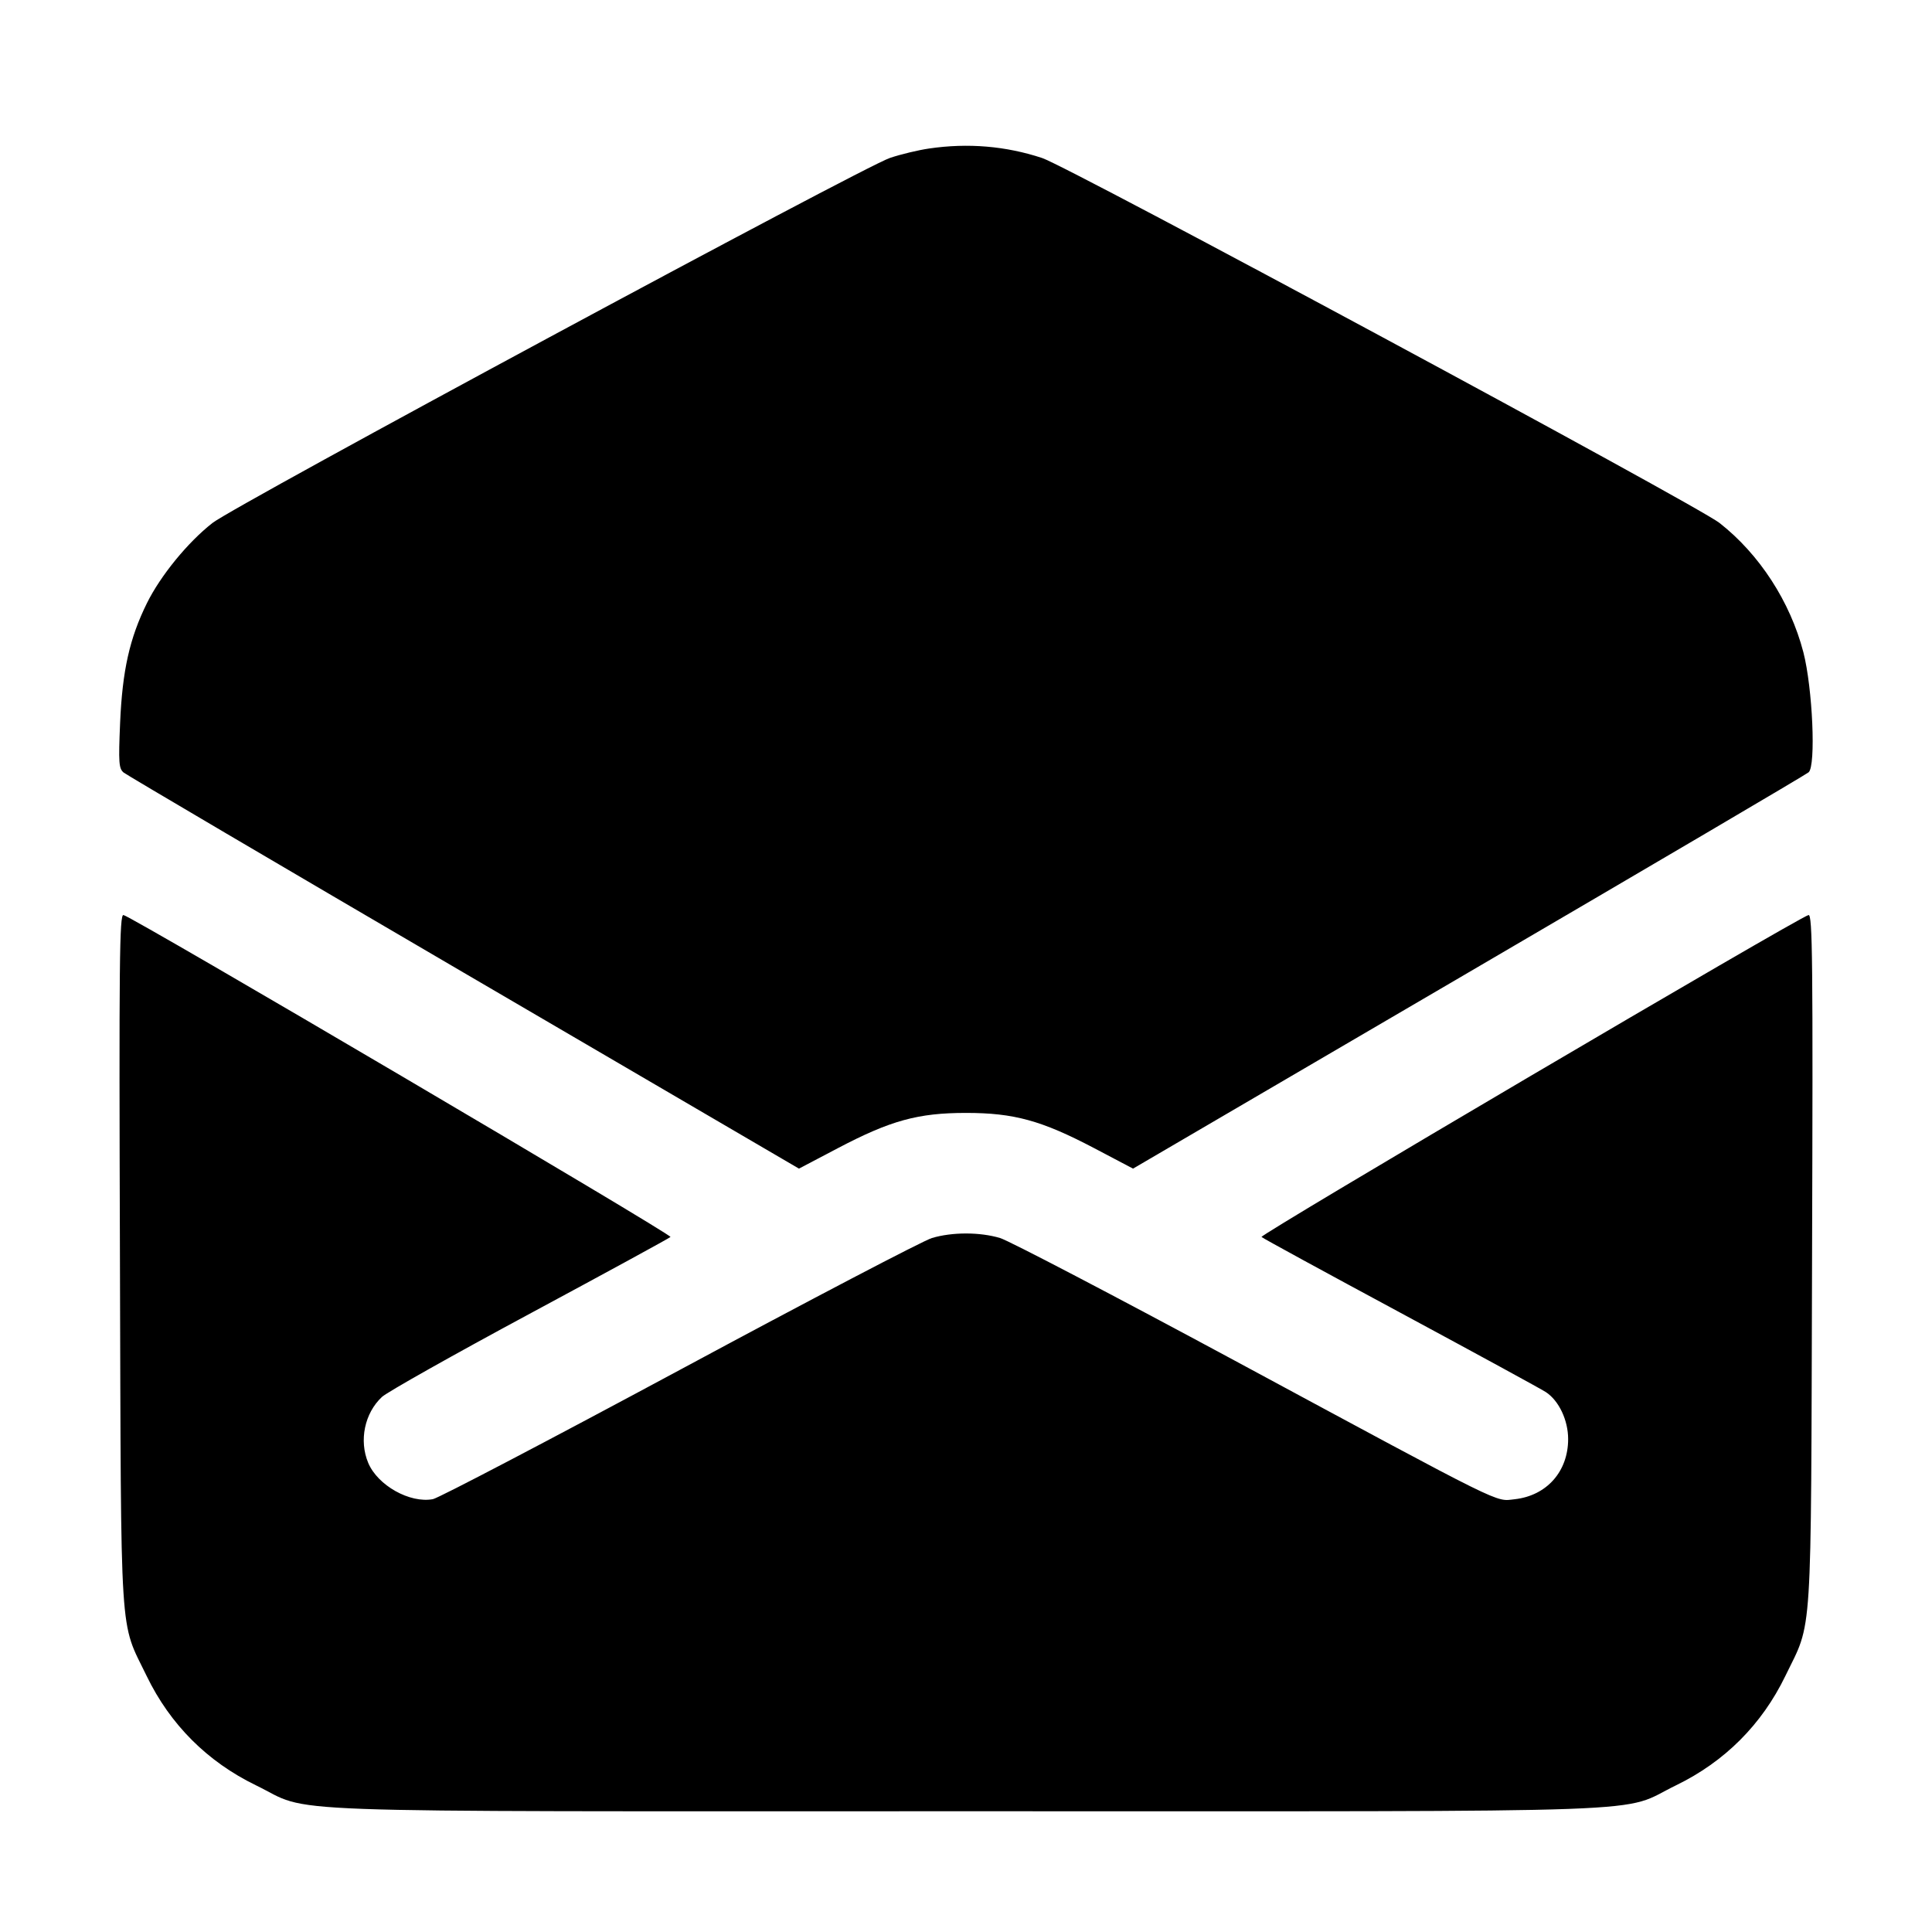 <svg xmlns="http://www.w3.org/2000/svg" viewBox="0 0 24 24" fill="currentColor" class="w-6 h-6"><path d="M11.541 1.845 C 11.410 1.864,11.191 1.916,11.055 1.962 C 10.723 2.072,2.919 6.277,2.640 6.496 C 2.332 6.737,1.994 7.151,1.825 7.493 C 1.610 7.928,1.520 8.330,1.492 8.980 C 1.471 9.475,1.476 9.547,1.536 9.597 C 1.573 9.627,3.475 10.747,5.764 12.085 L 9.925 14.517 10.412 14.261 C 11.063 13.919,11.405 13.825,12.000 13.825 C 12.595 13.825,12.937 13.919,13.587 14.260 L 14.075 14.517 18.239 12.082 C 20.529 10.743,22.432 9.624,22.467 9.594 C 22.560 9.517,22.517 8.547,22.402 8.102 C 22.239 7.475,21.857 6.885,21.360 6.496 C 21.080 6.276,13.275 2.071,12.946 1.963 C 12.495 1.814,12.025 1.774,11.541 1.845 M1.490 15.647 C 1.505 20.483,1.481 20.117,1.822 20.820 C 2.114 21.423,2.576 21.885,3.180 22.178 C 3.905 22.530,3.078 22.500,12.000 22.500 C 20.922 22.500,20.095 22.530,20.820 22.178 C 21.424 21.885,21.886 21.423,22.178 20.820 C 22.519 20.117,22.495 20.483,22.510 15.647 C 22.522 11.923,22.516 11.355,22.466 11.367 C 22.345 11.394,15.643 15.339,15.671 15.366 C 15.687 15.382,16.465 15.806,17.401 16.310 C 18.336 16.814,19.147 17.256,19.203 17.293 C 19.365 17.399,19.480 17.642,19.480 17.877 C 19.480 18.280,19.213 18.580,18.816 18.624 C 18.568 18.651,18.744 18.738,15.340 16.903 C 13.844 16.097,12.531 15.411,12.423 15.379 C 12.171 15.304,11.829 15.304,11.577 15.379 C 11.469 15.411,10.058 16.149,8.442 17.019 C 6.826 17.888,5.447 18.610,5.378 18.623 C 5.091 18.677,4.691 18.452,4.574 18.172 C 4.458 17.895,4.529 17.554,4.745 17.353 C 4.808 17.294,5.634 16.829,6.580 16.320 C 7.526 15.811,8.313 15.382,8.329 15.366 C 8.357 15.339,1.655 11.394,1.534 11.367 C 1.484 11.355,1.478 11.927,1.490 15.647 " stroke="none" fill-rule="evenodd"></path></svg>